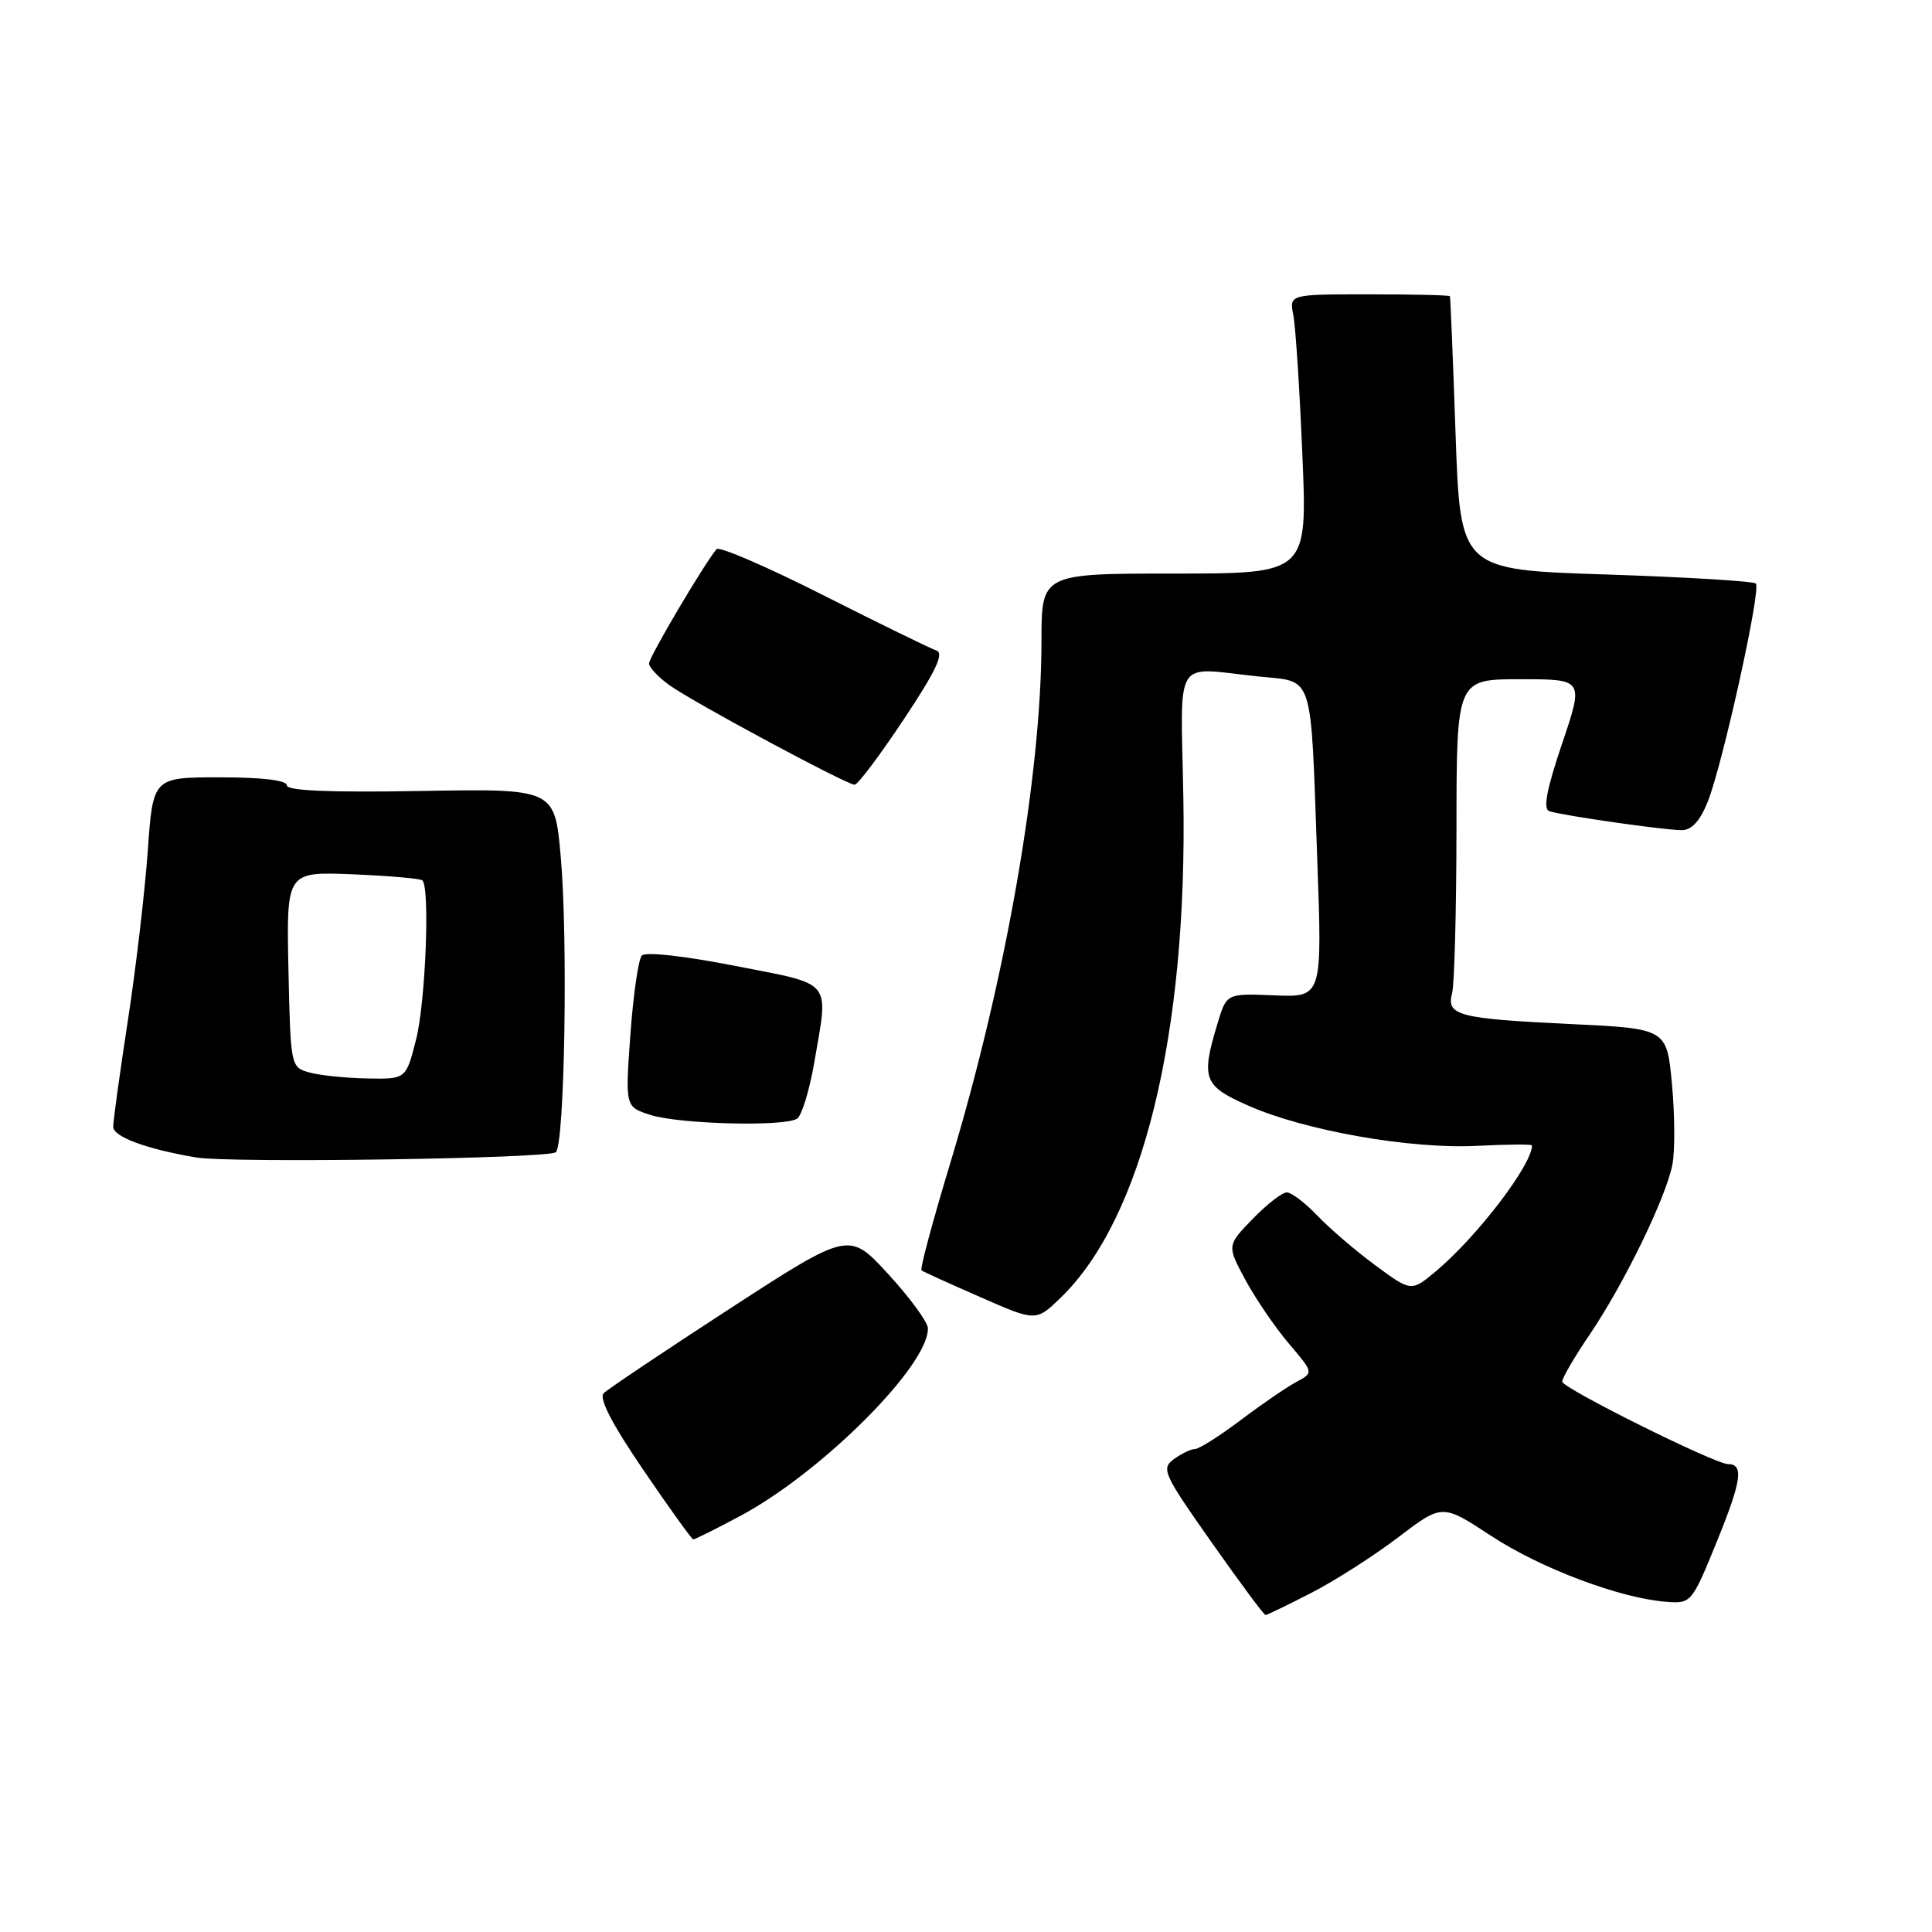 <?xml version="1.0" encoding="UTF-8" standalone="no"?>
<!DOCTYPE svg PUBLIC "-//W3C//DTD SVG 1.1//EN" "http://www.w3.org/Graphics/SVG/1.1/DTD/svg11.dtd" >
<svg xmlns="http://www.w3.org/2000/svg" xmlns:xlink="http://www.w3.org/1999/xlink" version="1.1" viewBox="0 0 256 256">
 <g >
 <path fill="currentColor"
d=" M 173.78 211.05 C 176.93 209.43 182.11 206.11 185.30 203.68 C 191.11 199.26 191.11 199.26 197.58 203.51 C 204.12 207.81 214.72 211.80 220.82 212.25 C 224.10 212.50 224.18 212.40 227.55 204.12 C 230.77 196.19 231.08 194.00 228.97 194.00 C 227.24 194.00 207.00 183.93 207.00 183.07 C 207.00 182.59 208.63 179.79 210.63 176.85 C 215.20 170.12 220.79 158.61 221.61 154.27 C 221.95 152.45 221.92 147.66 221.54 143.63 C 220.86 136.30 220.86 136.30 208.12 135.69 C 193.25 134.98 191.62 134.56 192.41 131.61 C 192.72 130.45 192.98 120.61 192.99 109.75 C 193.00 90.00 193.00 90.00 201.44 90.00 C 209.87 90.00 209.87 90.00 206.98 98.55 C 204.92 104.65 204.44 107.21 205.30 107.49 C 207.06 108.07 220.55 110.00 222.83 110.00 C 224.15 110.00 225.26 108.79 226.28 106.25 C 228.27 101.25 233.39 78.05 232.66 77.32 C 232.34 77.01 223.40 76.47 212.79 76.12 C 193.50 75.50 193.50 75.50 192.87 57.50 C 192.53 47.60 192.19 39.39 192.12 39.25 C 192.06 39.11 187.24 39.00 181.42 39.00 C 170.84 39.00 170.84 39.00 171.37 41.75 C 171.67 43.26 172.21 51.59 172.57 60.25 C 173.24 76.00 173.24 76.00 155.62 76.00 C 138.00 76.00 138.00 76.00 138.00 84.95 C 138.00 102.75 133.25 129.92 125.87 154.27 C 123.58 161.84 121.88 168.17 122.10 168.33 C 122.32 168.50 125.83 170.09 129.89 171.87 C 137.28 175.12 137.28 175.12 140.57 171.93 C 151.39 161.44 157.36 137.09 156.80 105.70 C 156.46 86.61 155.32 88.44 166.80 89.64 C 174.18 90.41 173.64 88.72 174.54 113.82 C 175.21 132.15 175.21 132.15 168.87 131.89 C 162.53 131.63 162.53 131.63 161.34 135.57 C 159.11 142.96 159.45 143.87 165.42 146.51 C 172.91 149.82 186.88 152.28 195.71 151.83 C 199.72 151.63 203.00 151.60 203.00 151.78 C 203.00 154.35 195.70 163.90 190.25 168.46 C 187.00 171.17 187.00 171.17 182.25 167.67 C 179.64 165.75 176.18 162.78 174.56 161.08 C 172.95 159.39 171.12 158.00 170.51 158.00 C 169.89 158.00 167.86 159.58 165.98 161.52 C 162.57 165.04 162.57 165.04 165.03 169.61 C 166.39 172.12 168.98 175.91 170.78 178.03 C 174.07 181.89 174.07 181.89 171.78 183.11 C 170.53 183.78 167.21 186.05 164.41 188.16 C 161.61 190.27 158.88 192.00 158.35 192.00 C 157.82 192.00 156.56 192.60 155.55 193.34 C 153.83 194.60 154.15 195.29 160.52 204.34 C 164.26 209.65 167.48 214.00 167.69 214.00 C 167.89 214.00 170.63 212.67 173.78 211.05 Z  M 98.07 200.88 C 108.86 195.13 123.09 180.90 122.95 176.00 C 122.93 175.18 120.57 171.95 117.70 168.83 C 112.50 163.16 112.50 163.16 96.74 173.38 C 88.08 179.01 80.54 184.06 79.99 184.61 C 79.33 185.27 81.08 188.67 85.25 194.78 C 88.69 199.83 91.66 203.97 91.86 203.98 C 92.06 203.99 94.85 202.60 98.07 200.88 Z  M 73.66 152.67 C 74.82 151.51 75.27 124.33 74.30 113.50 C 73.50 104.50 73.50 104.50 55.75 104.81 C 43.70 105.02 38.00 104.78 38.00 104.06 C 38.00 103.39 34.72 103.00 29.14 103.00 C 20.27 103.00 20.27 103.00 19.58 112.75 C 19.20 118.11 18.02 128.21 16.95 135.18 C 15.88 142.16 15.00 148.51 15.00 149.30 C 15.00 150.63 19.41 152.26 26.00 153.37 C 30.55 154.14 72.82 153.52 73.66 152.67 Z  M 105.62 148.23 C 106.23 147.83 107.24 144.54 107.87 140.92 C 109.81 129.65 110.55 130.56 97.44 127.99 C 90.73 126.67 85.53 126.09 85.05 126.61 C 84.59 127.10 83.91 131.81 83.53 137.08 C 82.84 146.66 82.84 146.66 86.17 147.73 C 90.02 148.96 103.96 149.32 105.62 148.23 Z  M 119.74 95.34 C 124.04 88.88 125.13 86.55 124.06 86.19 C 123.27 85.92 116.53 82.63 109.09 78.87 C 101.66 75.11 95.29 72.36 94.95 72.76 C 93.29 74.74 86.00 87.07 86.00 87.91 C 86.00 88.43 87.24 89.75 88.76 90.83 C 91.98 93.12 112.15 103.96 113.24 103.98 C 113.65 103.99 116.58 100.10 119.74 95.34 Z  M 41.00 142.11 C 38.52 141.42 38.50 141.32 38.22 128.46 C 37.95 115.50 37.95 115.50 46.72 115.85 C 51.55 116.05 55.71 116.41 55.97 116.66 C 56.99 117.64 56.39 132.79 55.13 137.75 C 53.80 143.00 53.80 143.00 48.65 142.90 C 45.82 142.85 42.38 142.49 41.00 142.11 Z "/>
</g>
</svg>